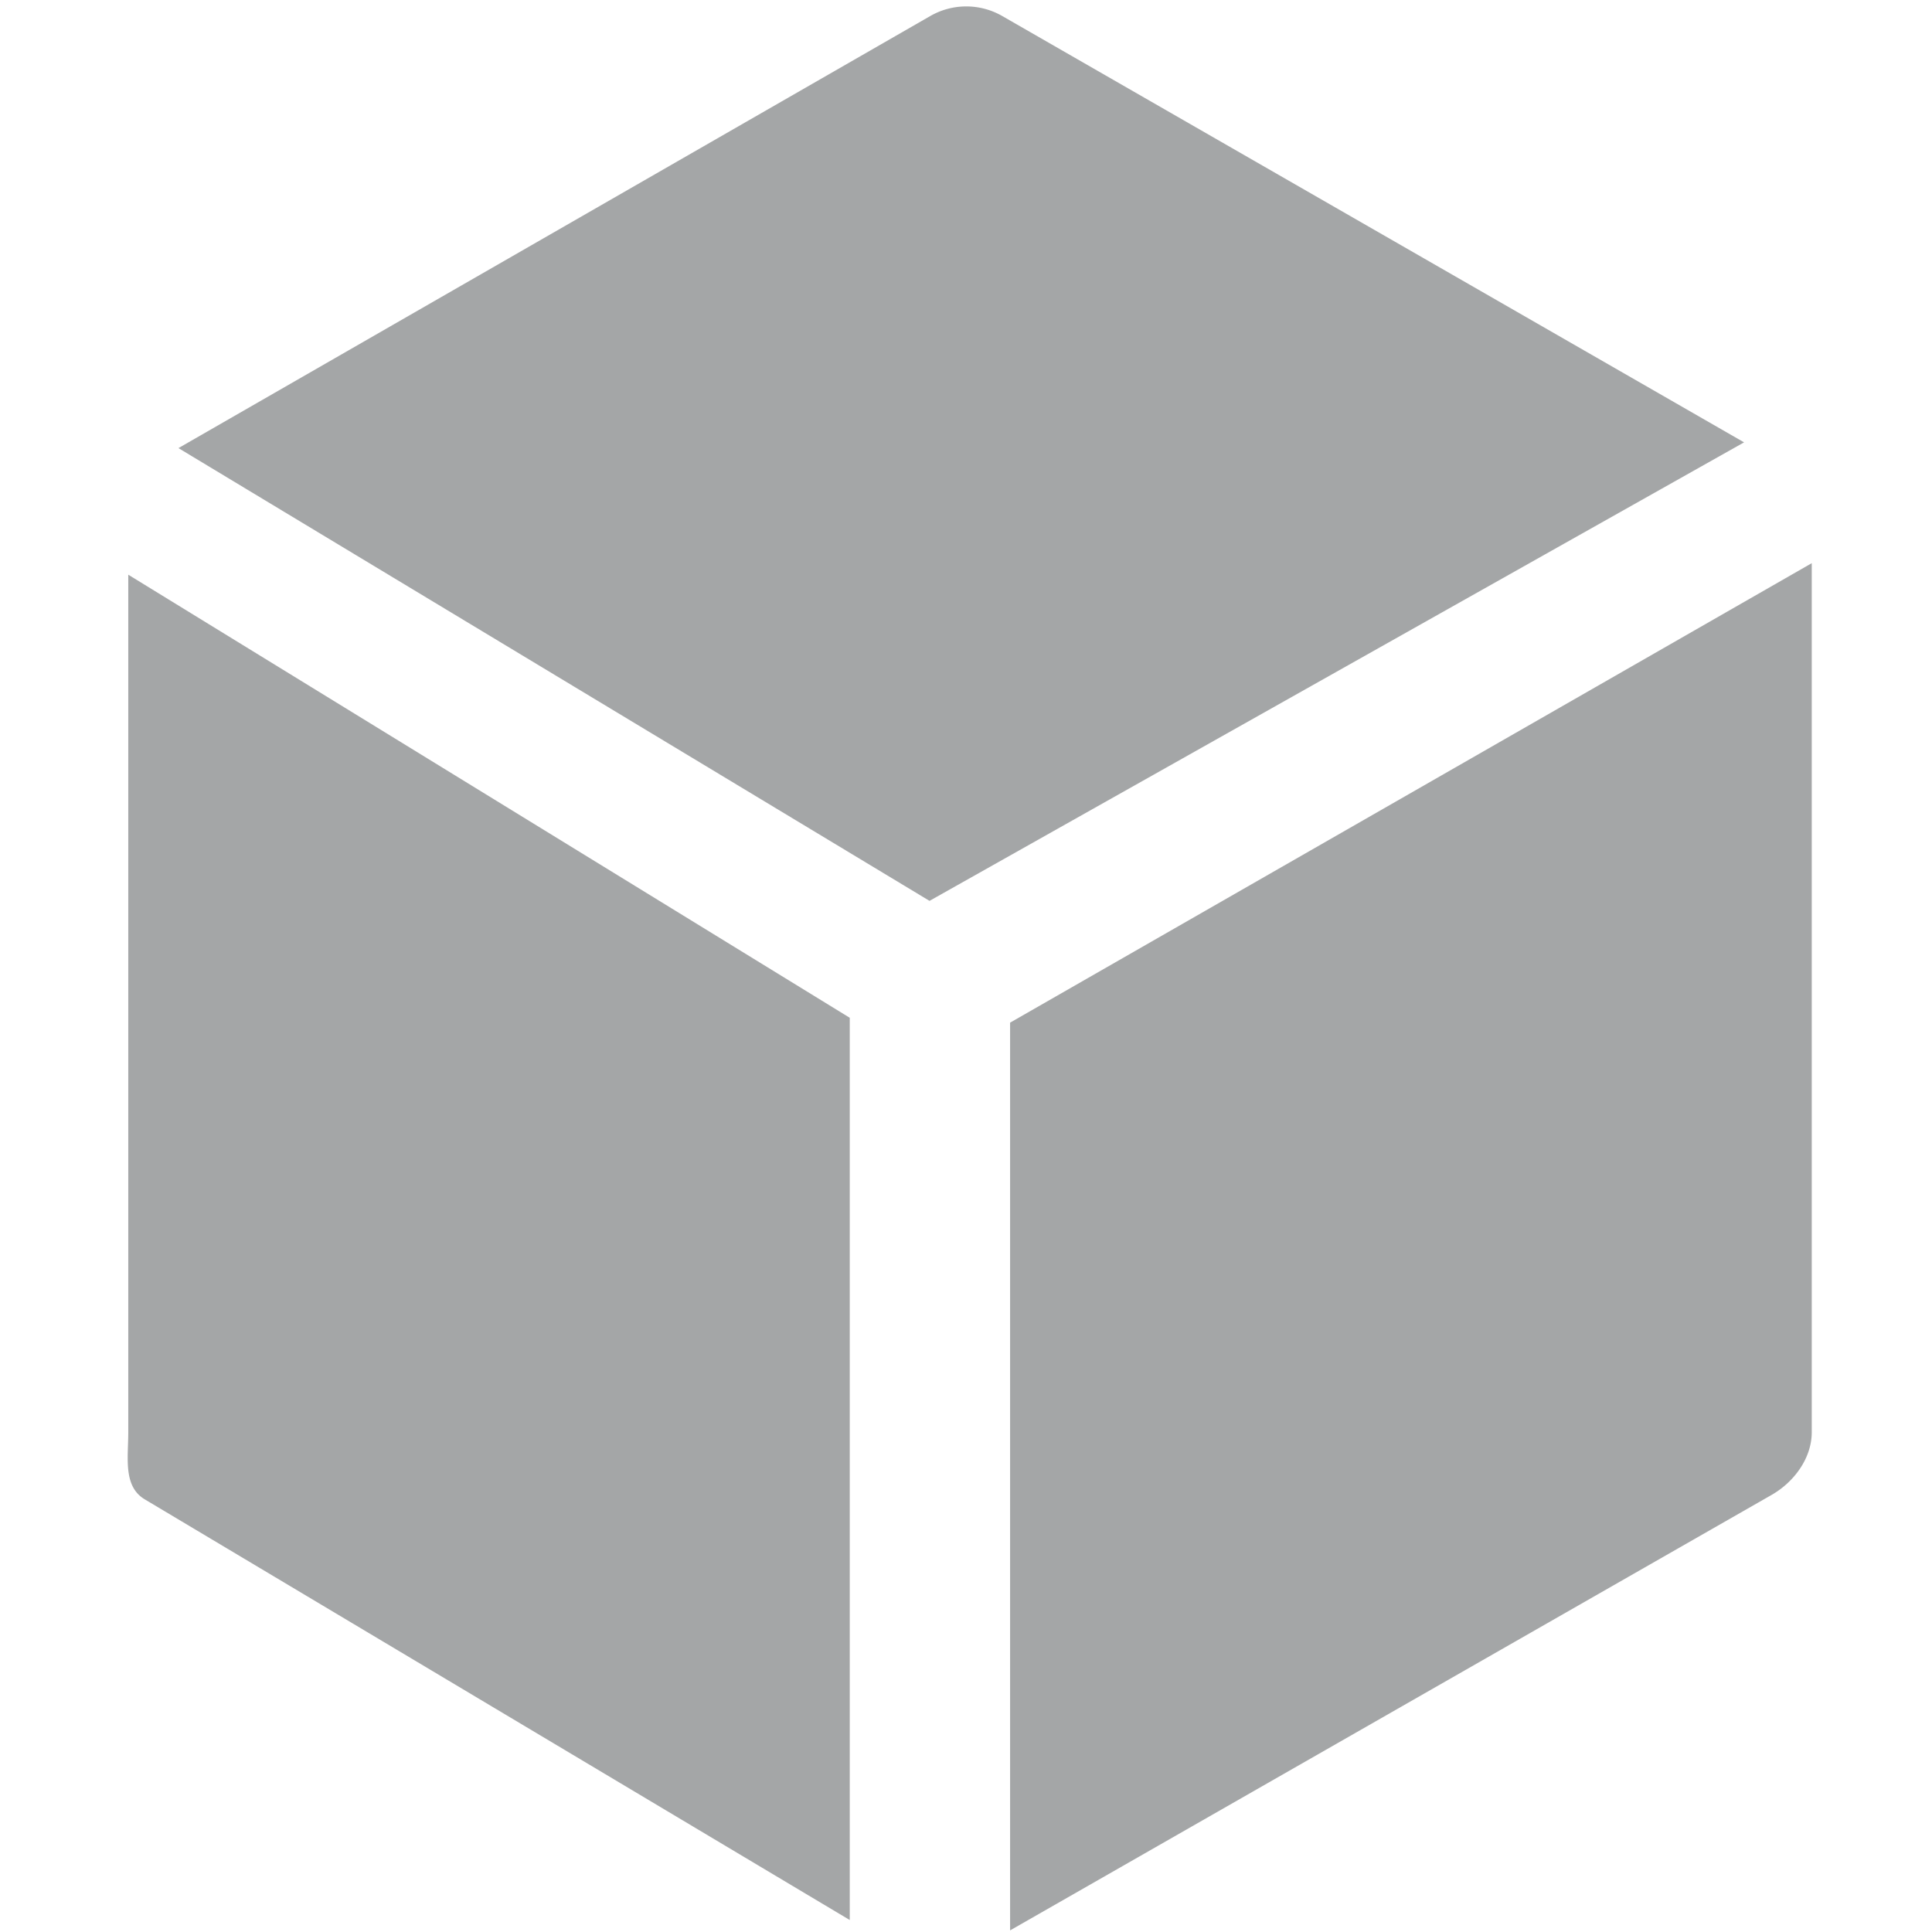 <svg viewBox="0 0 241 241" xmlns="http://www.w3.org/2000/svg" >
  <g transform="translate(15, 0)" fill="rgb(164, 166, 167)" fill-rule="nonzero" stroke="none" stroke-width="1">
    <path d="M100.949 112.375L202.557 55.18 110.02 1.998a9.01 9.01 0 0 0-8.975 0L7.26 55.897l93.689 56.478zM91 126.96L1 71.688v106.971c0 3.224-.672 6.803 2.122 8.41L91 239.507V126.96zm20 .607V240.8l95.012-54.334c2.794-1.607 4.988-4.584 4.988-7.808V70.251l-100 57.316z"/>
  </g>
</svg>
